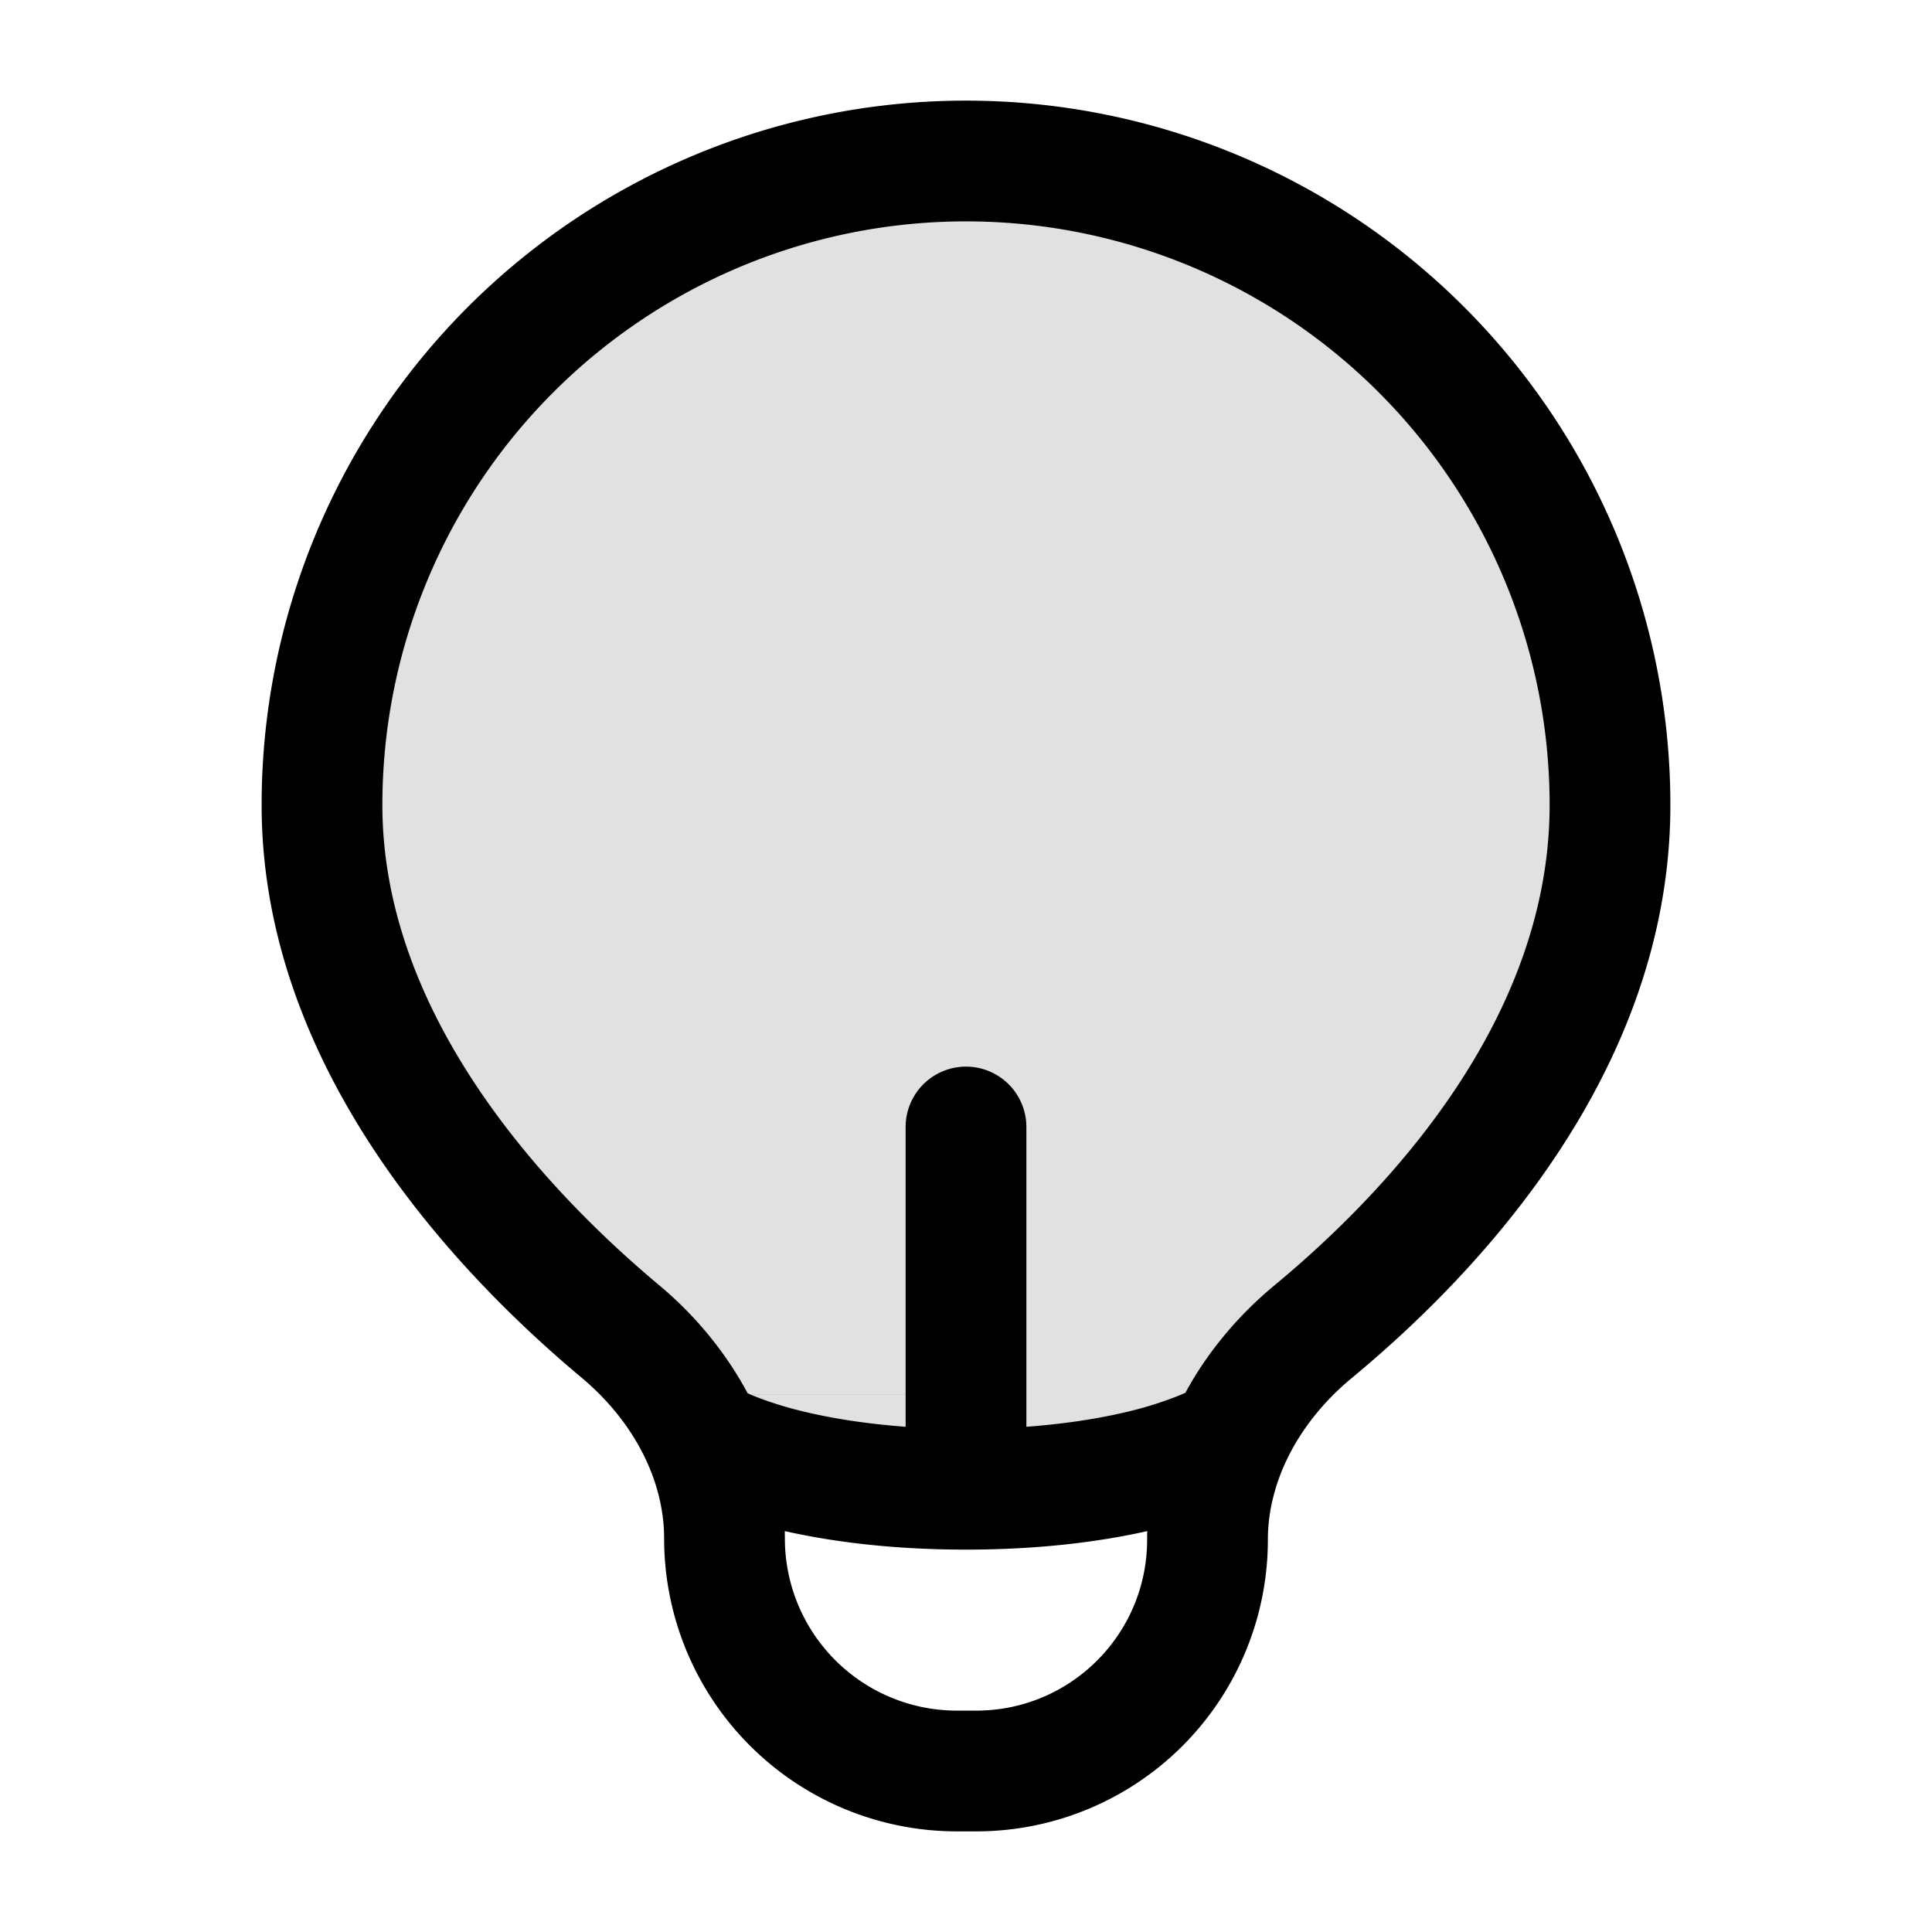 <svg xmlns="http://www.w3.org/2000/svg" width="24" height="24" fill="currentColor" viewBox="0 0 24 24">
  <path d="M12 2a8 8 0 00-8 8c0 3.639 3.391 6.371 4.588 7.222A.96.96 0 019 18s1 .5 3 .5 3-.5 3-.5c0-.31.16-.597.415-.774C16.615 16.39 20 13.703 20 10a8 8 0 00-8-8z" opacity=".12"/>
  <path fill-rule="evenodd" d="M12 2.75A7.25 7.25 0 004.75 10c0 2.587 1.98 4.745 3.439 5.966.44.368.822.824 1.098 1.341a.744.744 0 01.043.02h1.92V14a.75.75 0 011.5 0v3.326h1.92a.727.727 0 01.055-.024c.28-.517.667-.971 1.109-1.337C17.287 14.762 19.25 12.63 19.25 10A7.25 7.25 0 0012 2.75zm-.75 14.576H9.33l.007.003.01.005a4.49 4.49 0 00.584.188c.315.079.755.16 1.319.202v-.398zm1.5.398v-.398h1.92a4.5 4.5 0 01-.602.196c-.314.079-.754.16-1.318.202zm-3 1.388l-.001-.092c.547.123 1.297.23 2.251.23s1.704-.107 2.252-.23c-.002.036-.002.071-.002.107 0 1.172-.95 2.123-2.123 2.123h-.24a2.138 2.138 0 01-2.137-2.138zM3.25 10a8.75 8.75 0 0117.5 0c0 3.35-2.45 5.871-3.96 7.12-.644.534-1.04 1.267-1.04 2.007a3.623 3.623 0 01-3.623 3.623h-.24a3.638 3.638 0 01-3.637-3.638c0-.736-.388-1.464-1.023-1.996C5.723 15.858 3.25 13.31 3.25 10z"/>
</svg>
